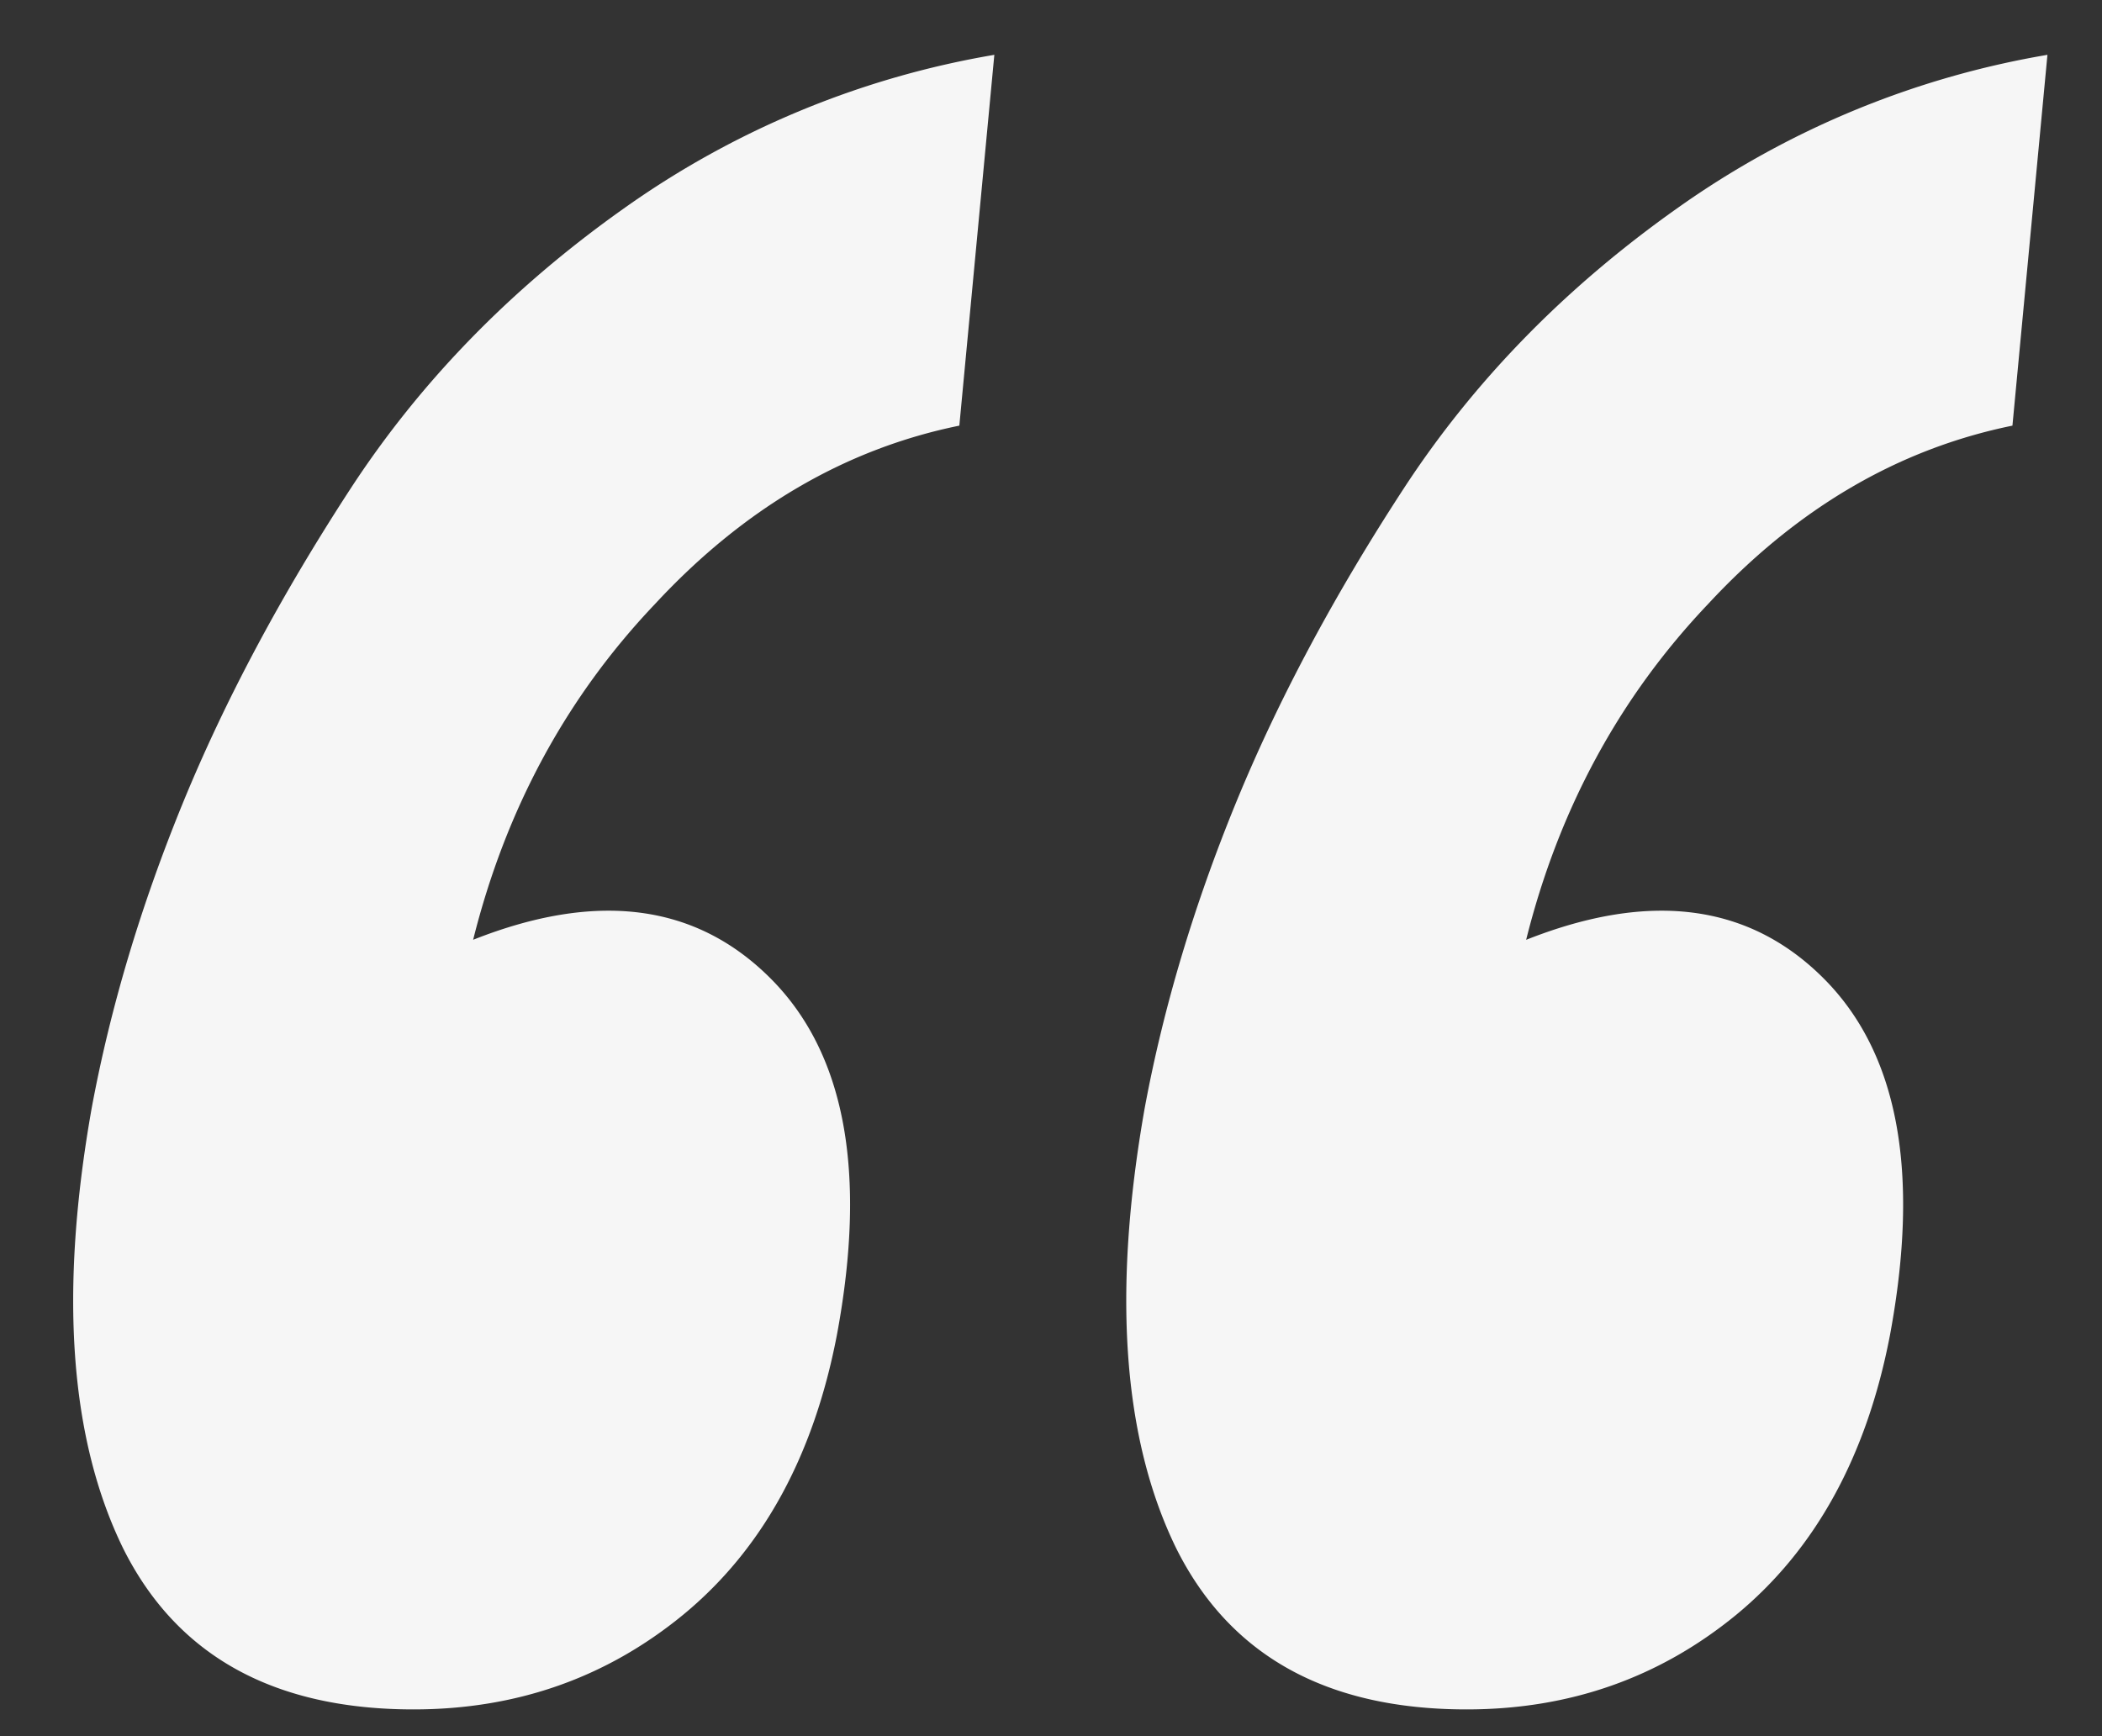 <svg xmlns="http://www.w3.org/2000/svg" width="23" height="19" fill="none"><rect width="100%" height="100%" fill="#333333" stroke="none"/><path fill="#F6F6F6" d="M5.176 10.285c1.353-.536 2.437-.396 3.254.421.817.817 1.06 2.118.727 3.905-.255 1.327-.816 2.348-1.684 3.062-.842.69-1.825 1.034-2.948 1.034-1.53 0-2.59-.587-3.177-1.761-.587-1.2-.702-2.807-.344-4.824.204-1.097.536-2.207.995-3.33.46-1.123 1.072-2.271 1.837-3.445.766-1.174 1.761-2.195 2.986-3.063A9.821 9.821 0 0 1 10.88.6l-.383 4.058c-1.25.255-2.36.906-3.33 1.952-.97 1.02-1.633 2.246-1.99 3.675Zm11.523 0c1.352-.536 2.437-.396 3.254.421.817.817 1.059 2.118.727 3.905-.255 1.327-.817 2.348-1.684 3.062-.842.69-1.825 1.034-2.948 1.034-1.531 0-2.59-.587-3.177-1.761-.587-1.2-.702-2.807-.345-4.824.204-1.097.536-2.207.995-3.33.46-1.123 1.072-2.271 1.838-3.445s1.761-2.195 2.986-3.063A9.821 9.821 0 0 1 22.403.6l-.383 4.058c-1.25.255-2.36.906-3.33 1.952-.97 1.02-1.634 2.246-1.991 3.675Z"/></svg>